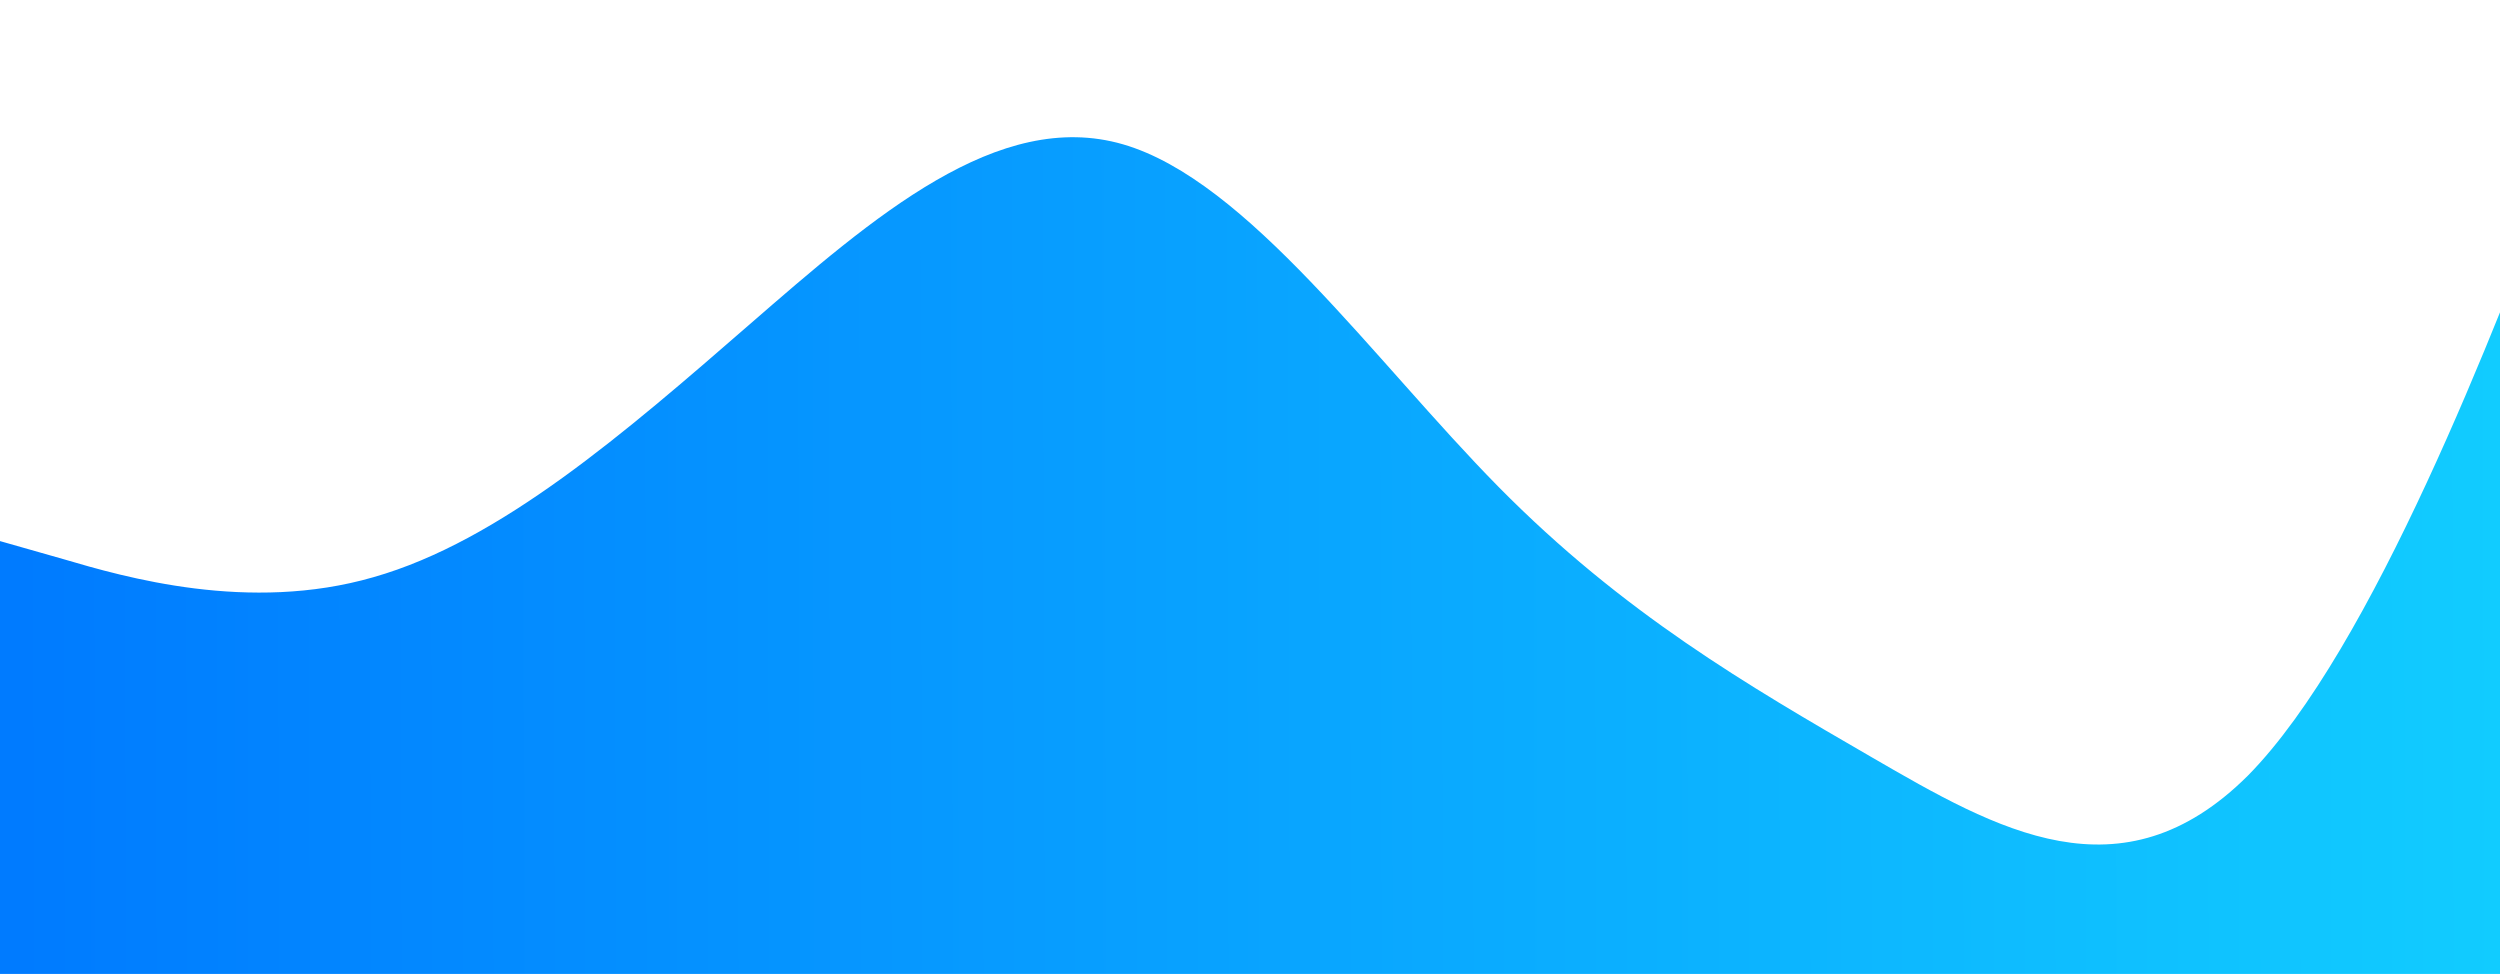 <svg width="1440" height="561" viewBox="0 0 1440 561" fill="none" xmlns="http://www.w3.org/2000/svg">
<path fill-rule="evenodd" clip-rule="evenodd" d="M0 311.667L36.492 322.056C71.725 332.444 143.45 353.222 215.175 332.444C288.158 311.667 359.883 249.333 431.608 187C503.333 124.667 575.058 62.333 646.783 83.111C718.508 103.889 791.492 207.778 863.217 280.5C934.942 353.222 1006.67 394.778 1078.39 436.333C1150.12 477.889 1221.84 519.444 1294.82 446.722C1366.55 374 1438.27 187 1473.51 93.5L1510 0V561H1473.51C1438.27 561 1366.55 561 1294.82 561C1221.84 561 1150.12 561 1078.39 561C1006.67 561 934.942 561 863.217 561C791.492 561 718.508 561 646.783 561C575.058 561 503.333 561 431.608 561C359.883 561 288.158 561 215.175 561C143.45 561 71.725 561 36.492 561H0V311.667Z" fill="url(#paint0_linear_1_4)"/>
<defs>
<linearGradient id="paint0_linear_1_4" x1="10.486" y1="427" x2="1510" y2="423.151" gradientUnits="userSpaceOnUse">
<stop stop-color="#007BFF"/>
<stop offset="1" stop-color="#12D0FF"/>
<stop offset="1" stop-color="#14DAFF" stop-opacity="0"/>
</linearGradient>
</defs>
</svg>
